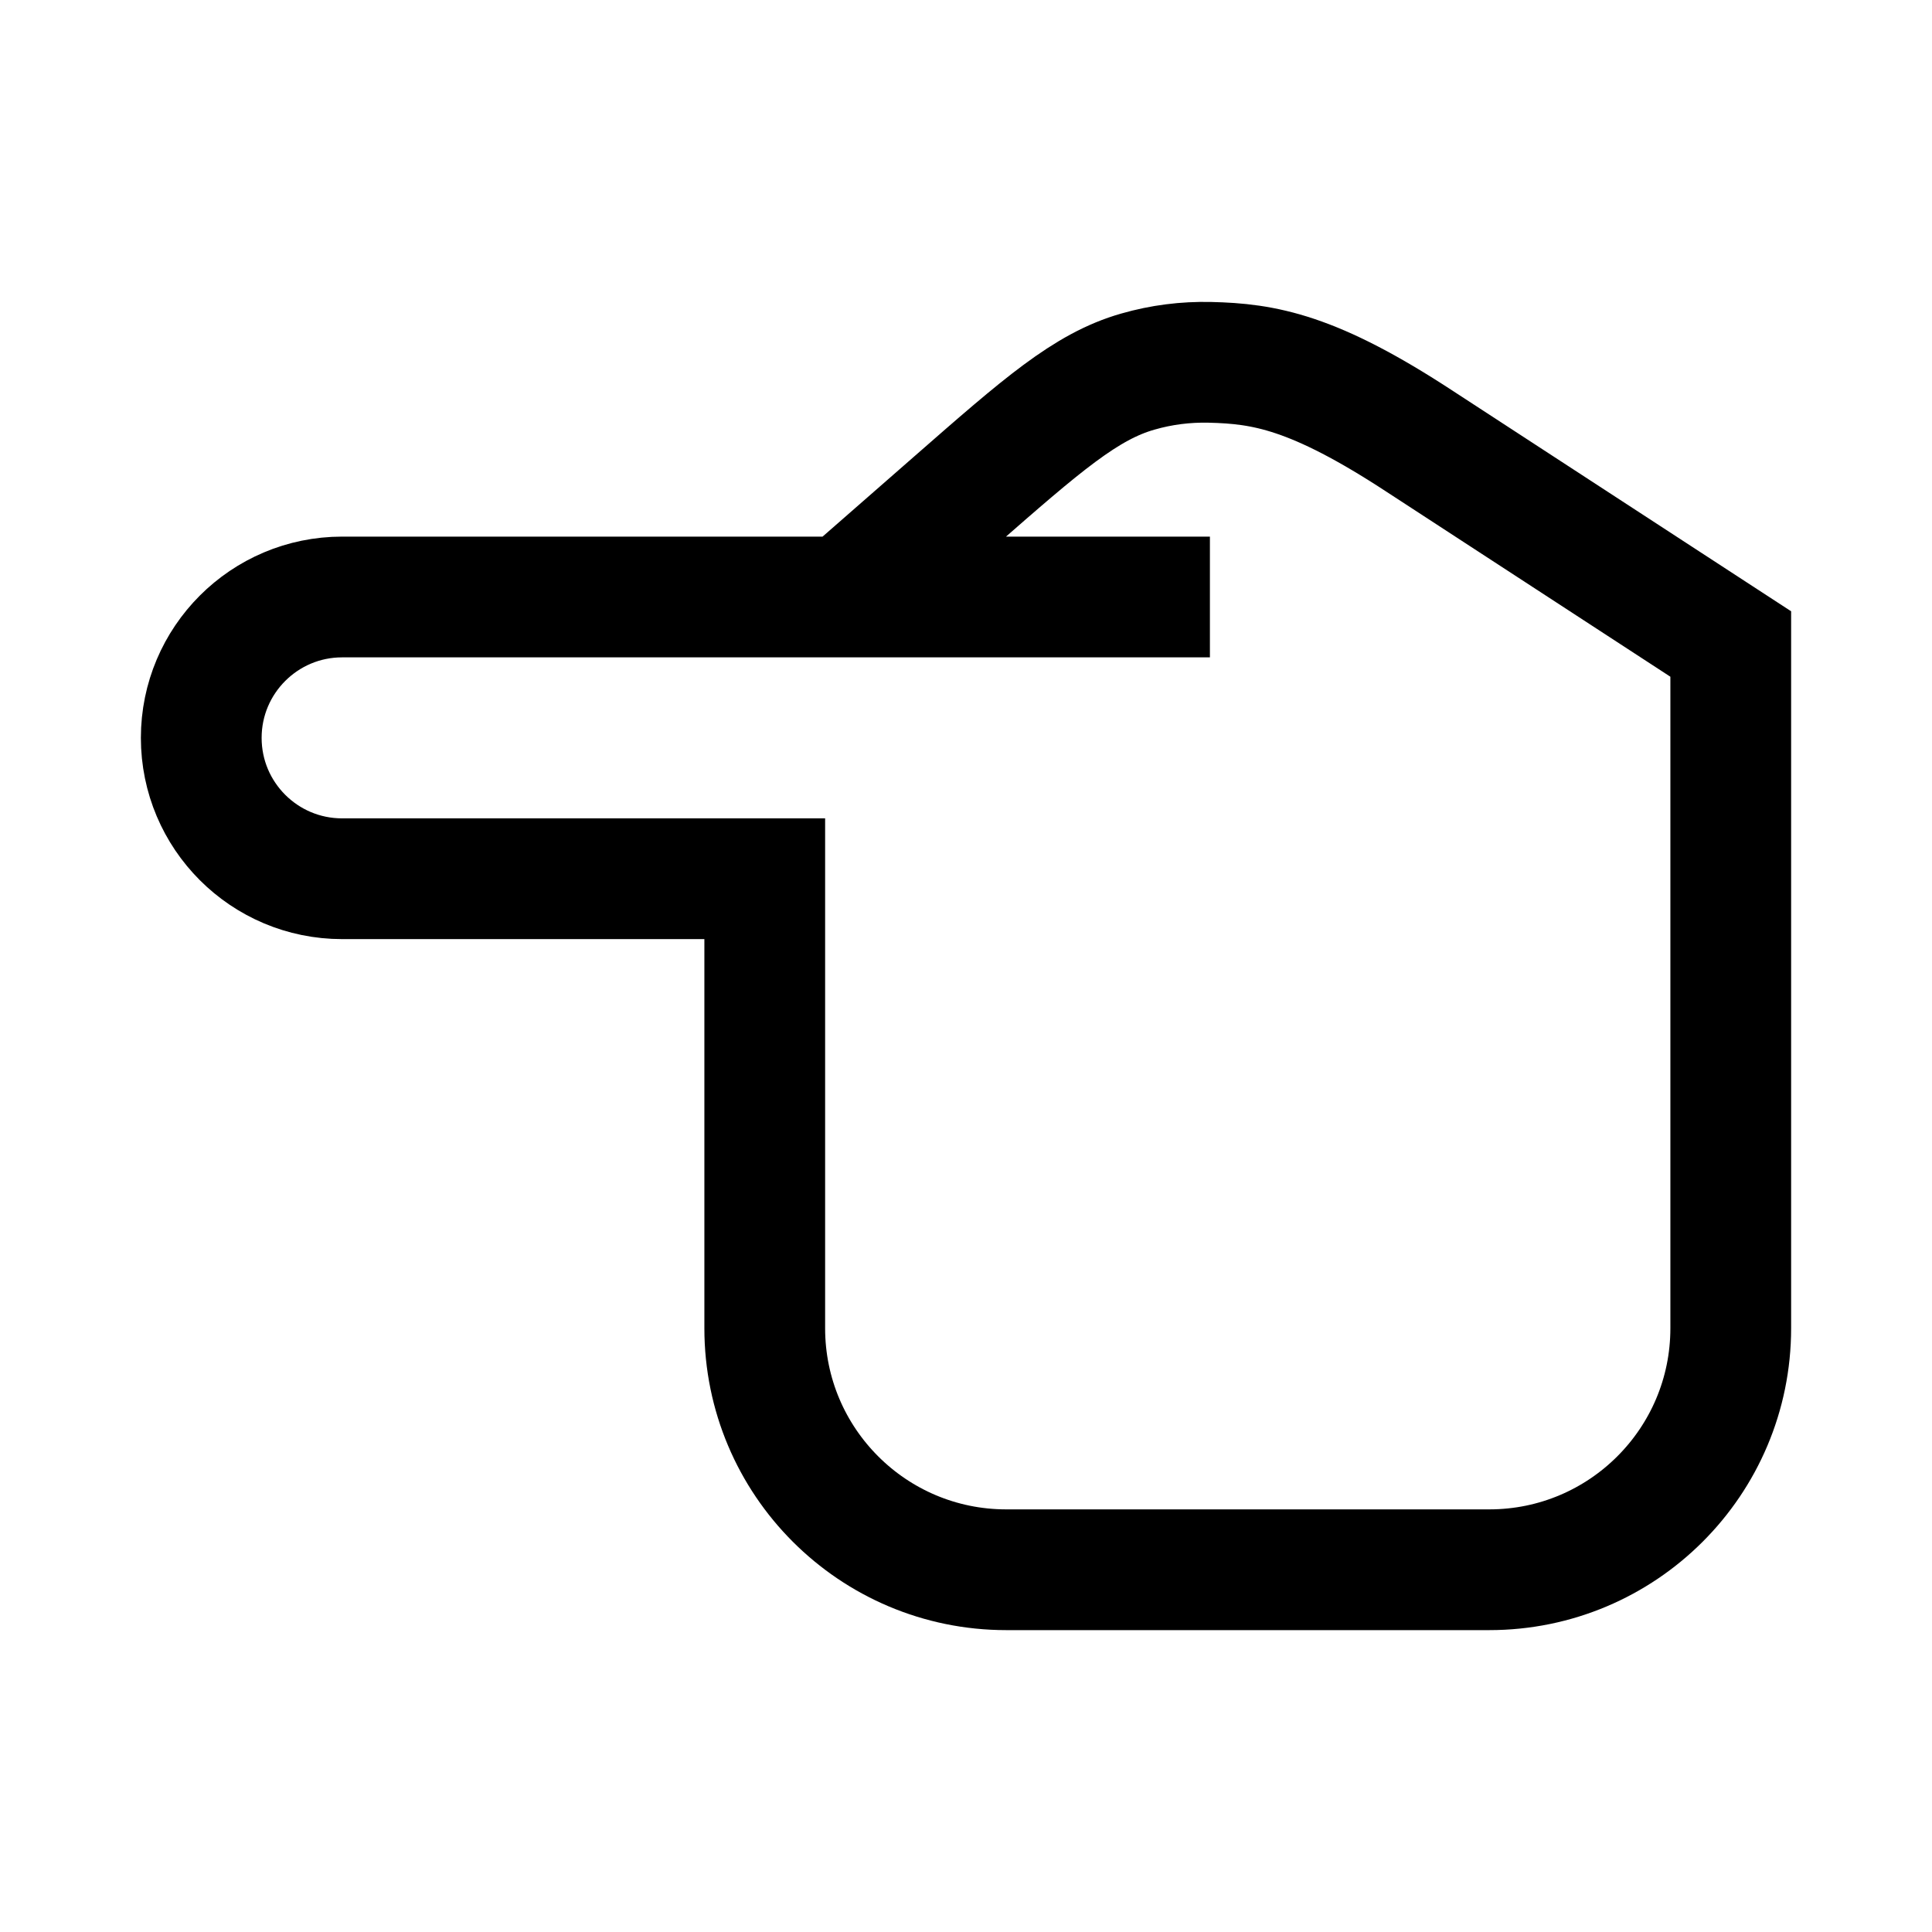 <svg width="24" height="24" viewBox="0 0 24 24" fill="none" xmlns="http://www.w3.org/2000/svg">
    <path d="M15.03 7.416L10.5 7.416M10.5 7.416L4.25 7.416C3.284 7.416 2.5 8.2 2.5 9.166C2.5 10.133 3.284 10.916 4.25 10.916H9.5V16.5C9.5 18.157 10.843 19.5 12.5 19.5H18.5C20.157 19.5 21.5 18.157 21.5 16.5V8L17.643 5.487C16.315 4.616 15.701 4.517 15.03 4.501C14.728 4.494 14.426 4.532 14.135 4.616C13.489 4.8 12.945 5.277 11.856 6.23L10.5 7.416Z" stroke="currentColor" stroke-width="1.5"/>
</svg>
